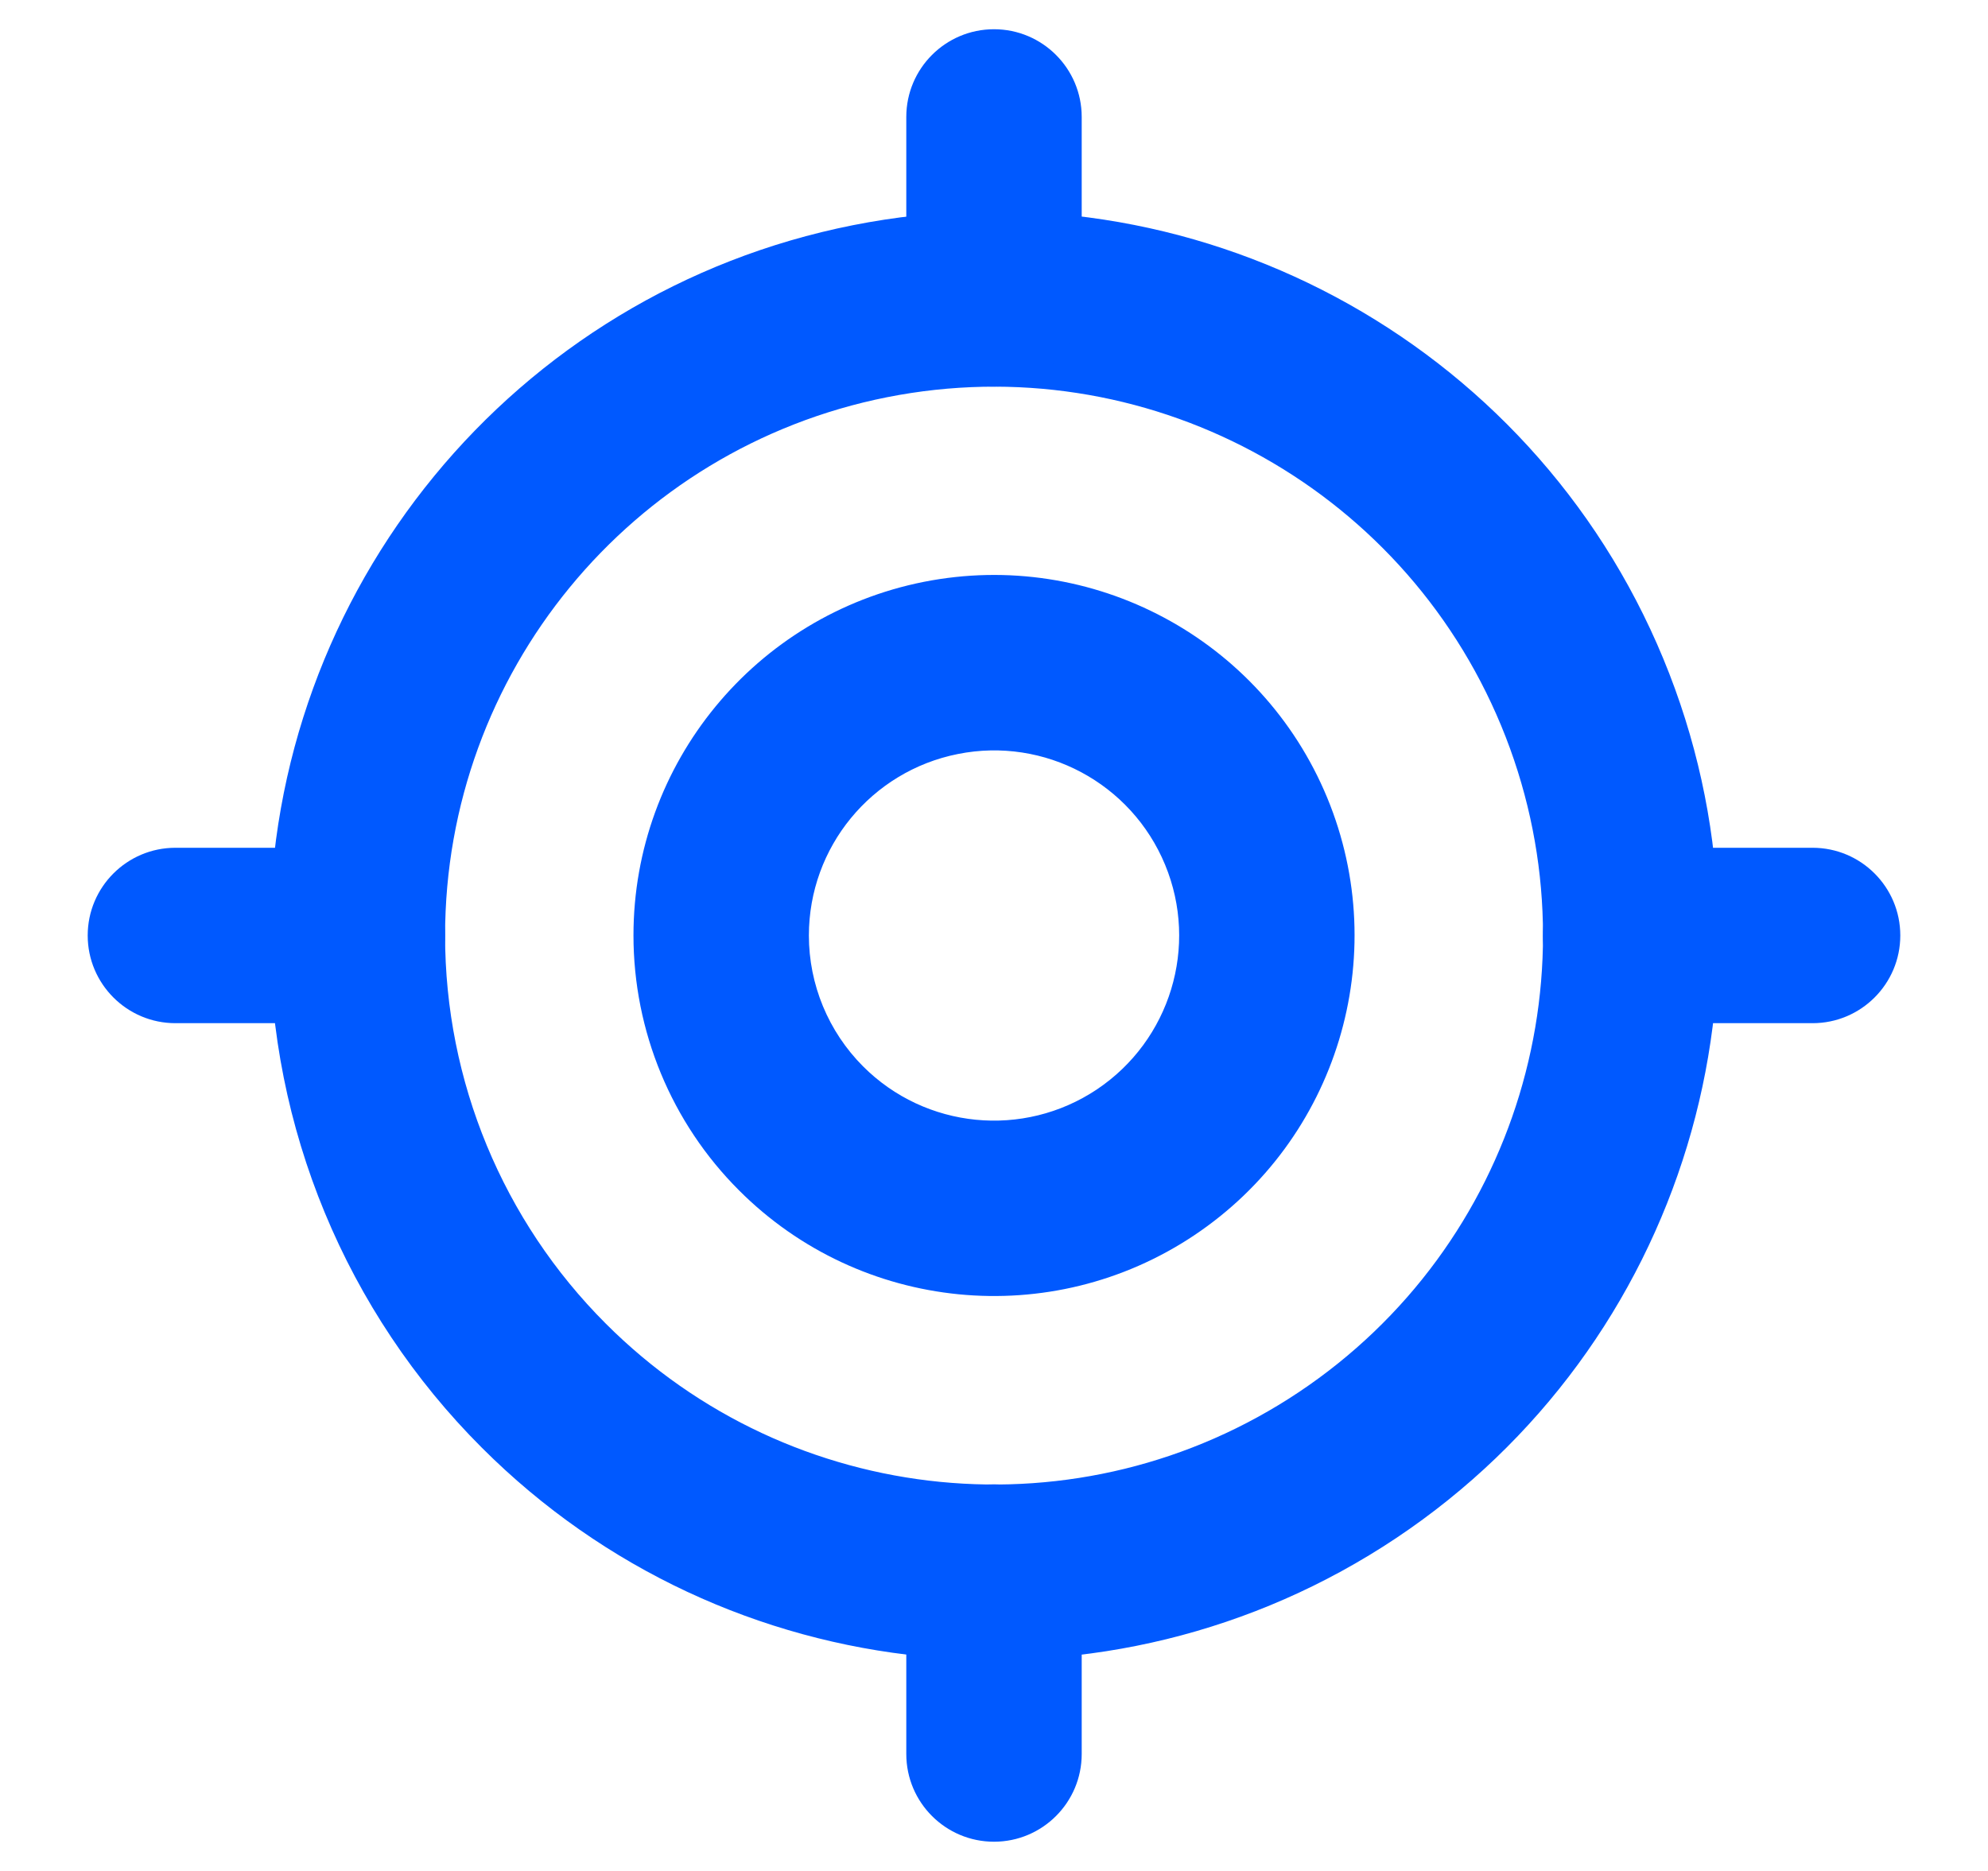 <svg width="17" height="16" viewBox="0 0 17 16" fill="none" xmlns="http://www.w3.org/2000/svg">
<g id="Vector">
<path id="Vector (Stroke)" fill-rule="evenodd" clip-rule="evenodd" d="M12.837 6.206C11.98 4.137 9.782 2.961 7.585 3.397C5.389 3.834 3.807 5.761 3.806 8C3.806 9.245 4.3 10.44 5.181 11.32C6.764 12.904 9.245 13.148 11.107 11.905C12.97 10.661 13.694 8.275 12.837 6.206ZM7.293 1.926C10.191 1.35 13.093 2.902 14.223 5.632C15.353 8.362 14.398 11.511 11.941 13.152C9.483 14.793 6.209 14.47 4.12 12.38C2.958 11.219 2.306 9.643 2.306 8C2.307 5.045 4.395 2.502 7.293 1.926Z" fill="#0059FF"/>
<path id="Vector-2 (Stroke)" fill-rule="evenodd" clip-rule="evenodd" d="M9.963 7.395C9.674 6.697 8.932 6.3 8.192 6.448C7.451 6.595 6.917 7.245 6.917 8C6.917 8.42 7.084 8.822 7.38 9.119C7.914 9.654 8.751 9.736 9.379 9.317C10.007 8.897 10.252 8.093 9.963 7.395ZM7.899 4.976C9.342 4.69 10.786 5.462 11.349 6.821C11.911 8.18 11.435 9.747 10.212 10.564C8.989 11.381 7.359 11.22 6.32 10.18C5.741 9.602 5.417 8.817 5.417 7.999C5.417 6.529 6.457 5.263 7.899 4.976Z" fill="#0059FF"/>
<path id="Vector-3 (Stroke)" fill-rule="evenodd" clip-rule="evenodd" d="M8.5 0.25C8.914 0.25 9.25 0.586 9.25 1V2.556C9.25 2.97 8.914 3.306 8.5 3.306C8.086 3.306 7.75 2.97 7.75 2.556V1C7.75 0.586 8.086 0.25 8.5 0.25ZM0.75 8C0.75 7.586 1.086 7.25 1.5 7.25H3.056C3.47 7.25 3.806 7.586 3.806 8C3.806 8.414 3.47 8.75 3.056 8.75H1.5C1.086 8.75 0.75 8.414 0.75 8ZM13.194 8C13.194 7.586 13.53 7.25 13.944 7.25H15.5C15.914 7.25 16.25 7.586 16.25 8C16.25 8.414 15.914 8.75 15.5 8.75H13.944C13.53 8.75 13.194 8.414 13.194 8ZM8.5 12.694C8.914 12.694 9.25 13.03 9.25 13.444V15C9.25 15.414 8.914 15.75 8.5 15.75C8.086 15.75 7.75 15.414 7.75 15V13.444C7.75 13.03 8.086 12.694 8.5 12.694Z" fill="#0059FF"/>
</g>
</svg>
